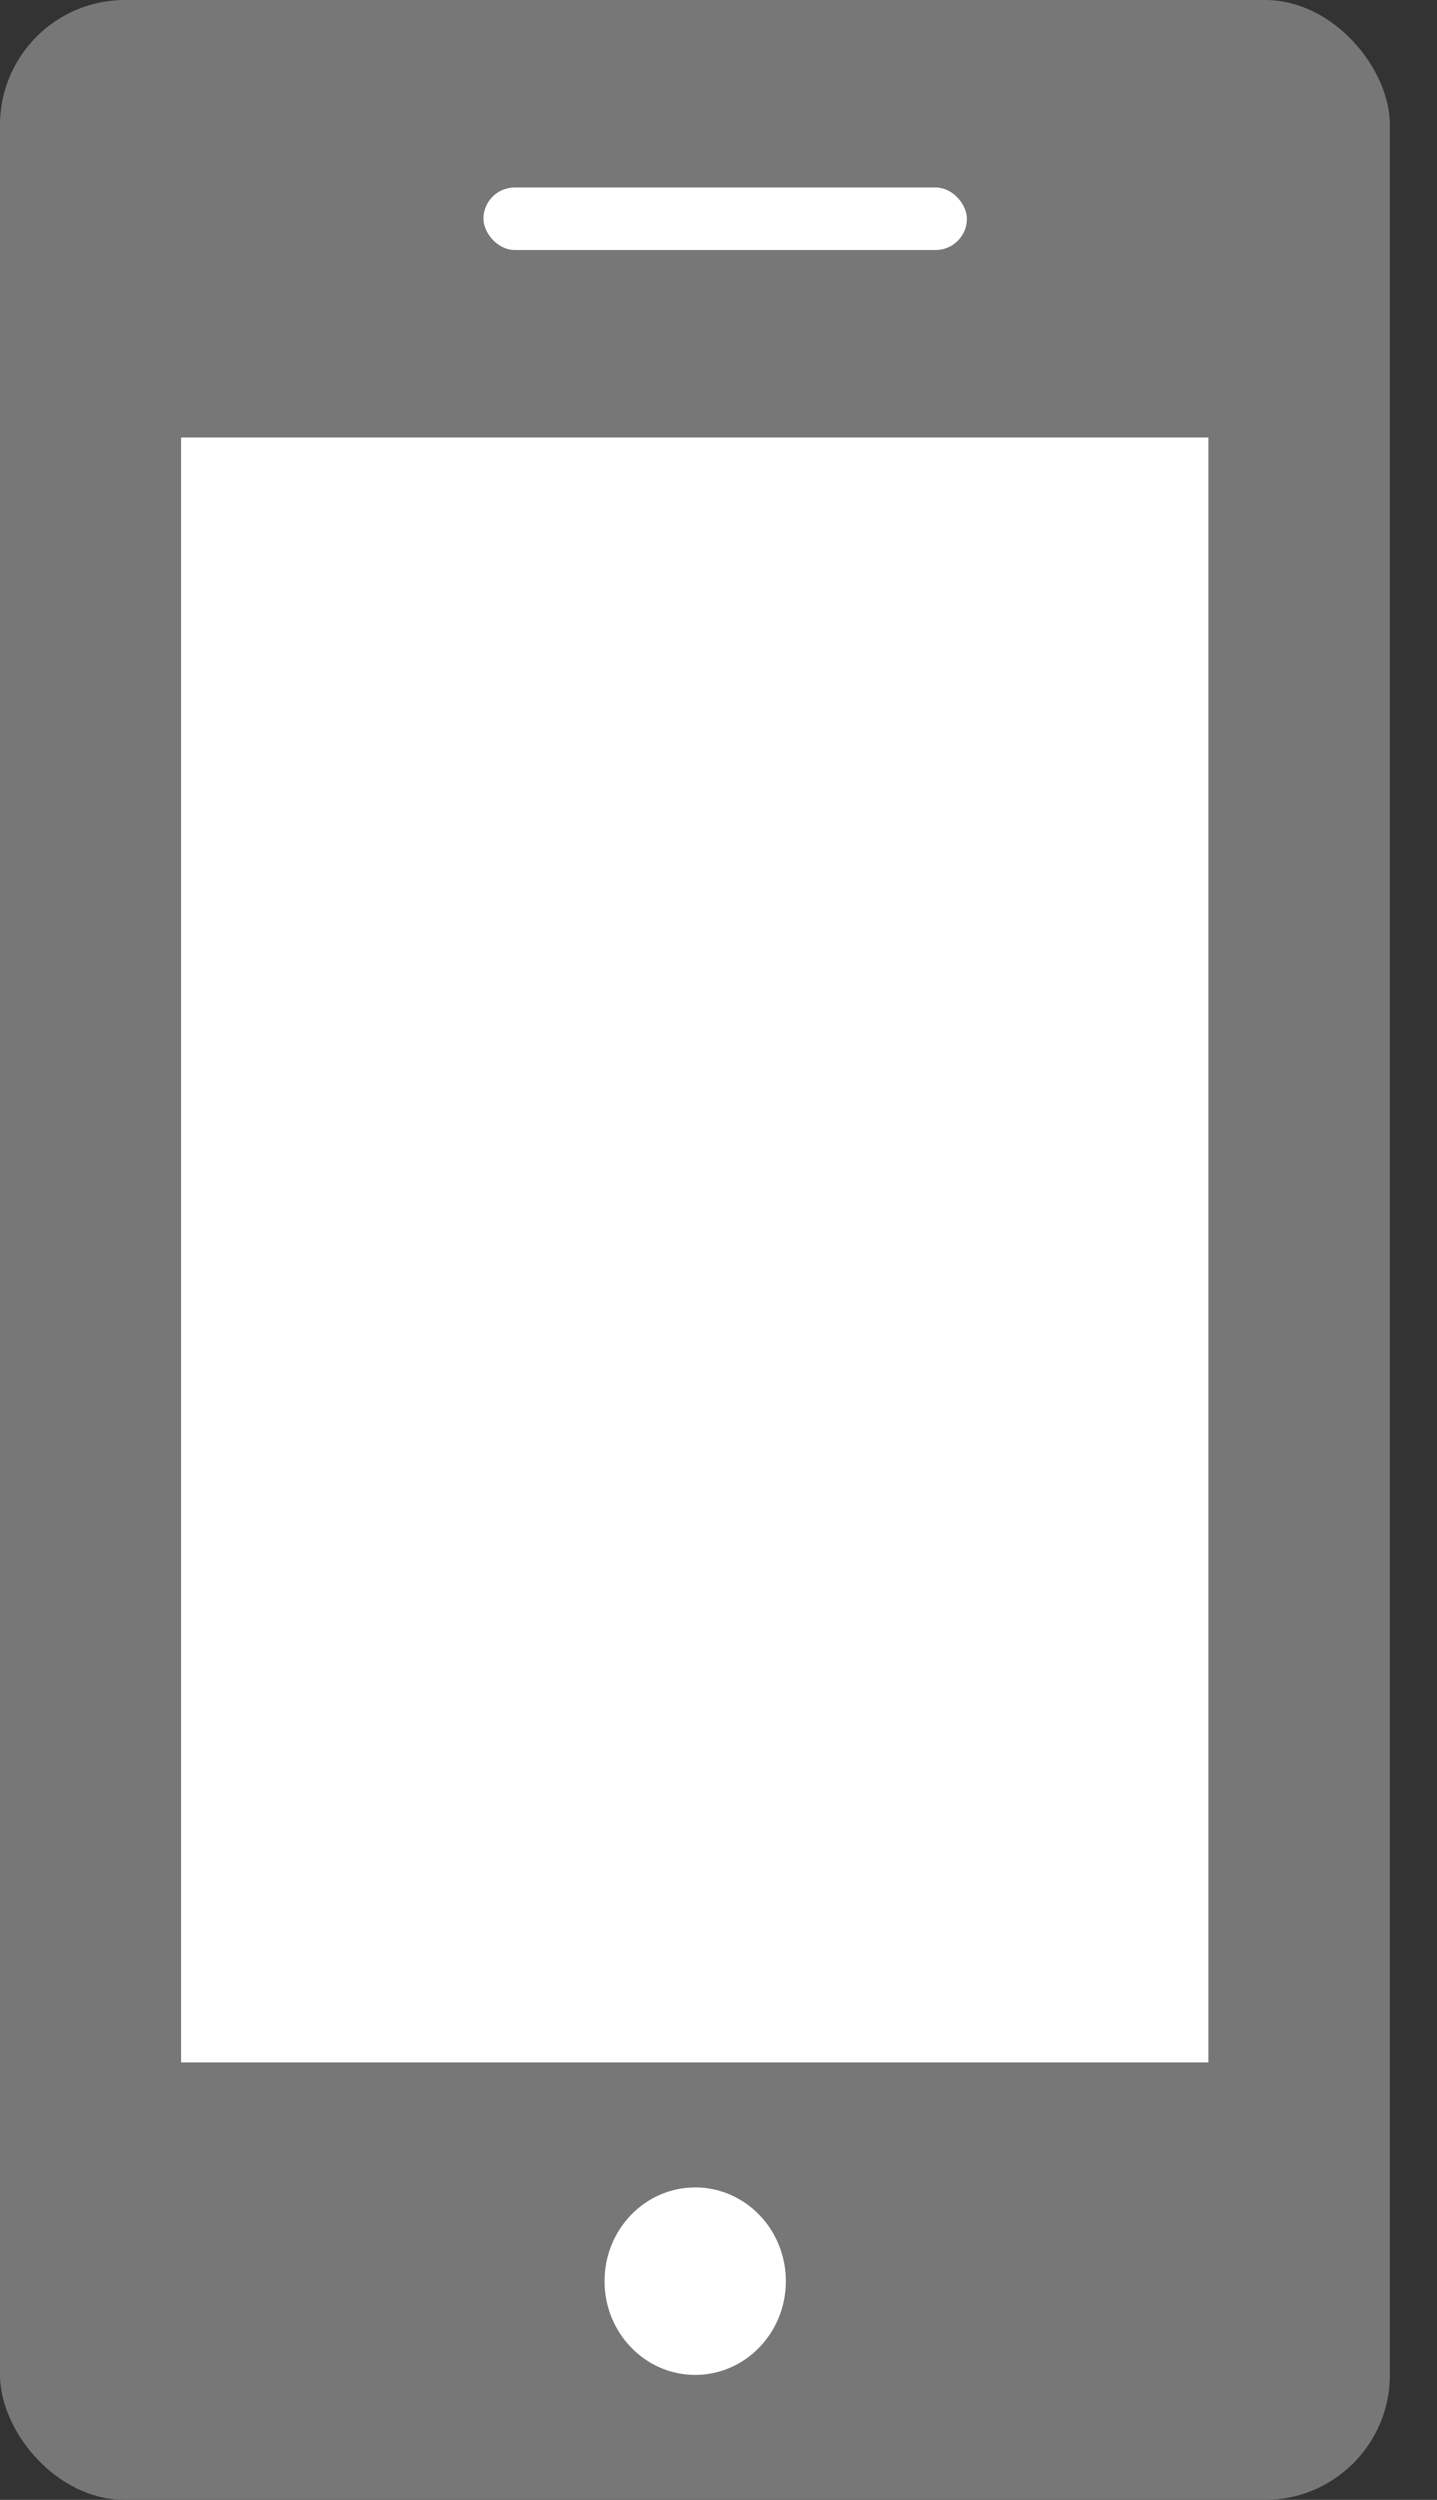 <svg width="23" height="40" viewBox="0 0 23 40" fill="none" xmlns="http://www.w3.org/2000/svg">
<rect x="0" y="0" width="23" height="40" fill="#333333" stroke="none"/>
<rect width="22.246" height="40" rx="2" fill="#777777"/>
<rect x="7.738" y="3" width="7.738" height="1" rx="0.5" fill="white"/>
<rect x="2.898" y="7" width="16.443" height="26" fill="white"/>
<ellipse cx="11.127" cy="36.5" rx="1.451" ry="1.5" fill="white"/>
</svg>
